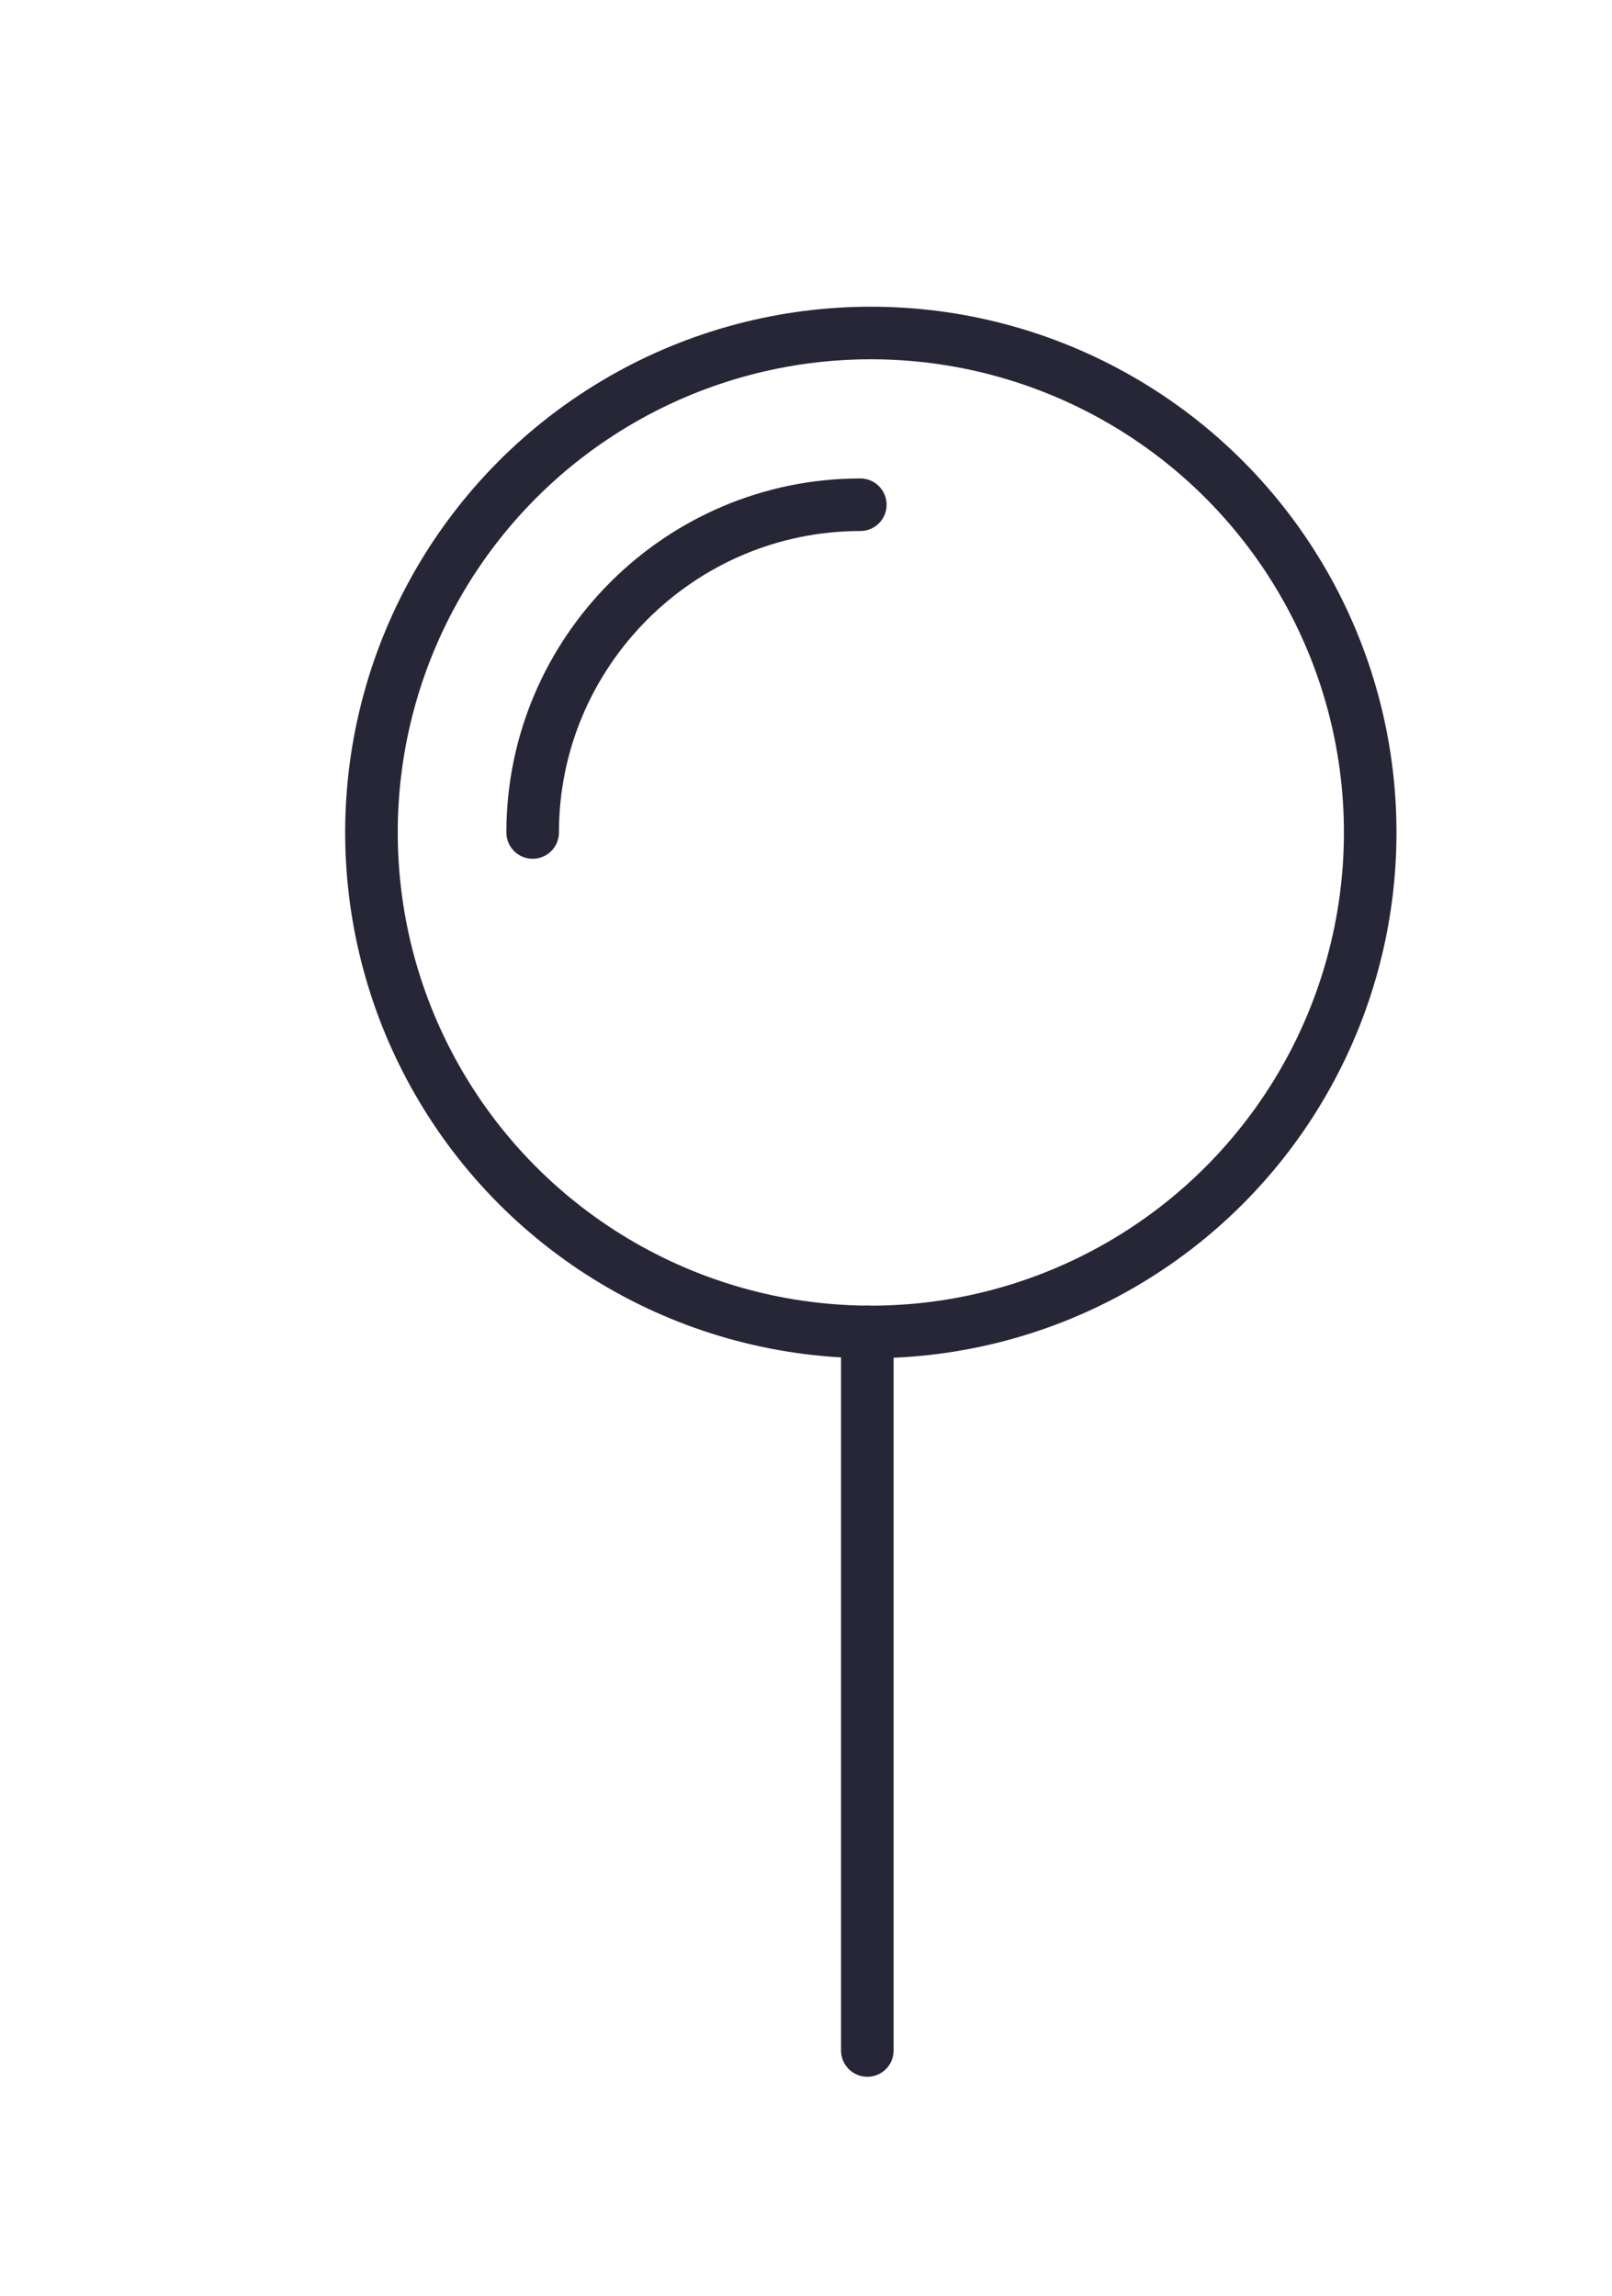 <?xml version="1.0" encoding="utf-8"?>
<!-- Generator: Adobe Illustrator 19.0.0, SVG Export Plug-In . SVG Version: 6.00 Build 0)  -->
<svg version="1.1" id="图层_1" xmlns="http://www.w3.org/2000/svg" xmlns:xlink="http://www.w3.org/1999/xlink" x="0px" y="0px"
	 viewBox="-273 175 92 131" style="enable-background:new -273 175 92 131;" xml:space="preserve">
<style type="text/css">
	.st0{fill:none;stroke:#272636;stroke-width:3;stroke-linecap:round;stroke-linejoin:round;stroke-miterlimit:10;}
</style>
<circle id="XMLID_1_" class="st0" cx="-223.3" cy="222.5" r="28.5"/>
<path id="XMLID_4_" class="st0" d="M-242.6,222.5c0-10.3,8.4-18.7,18.7-18.7"/>
<line id="XMLID_2_" class="st0" x1="-223.5" y1="251" x2="-223.5" y2="292"/>
</svg>
